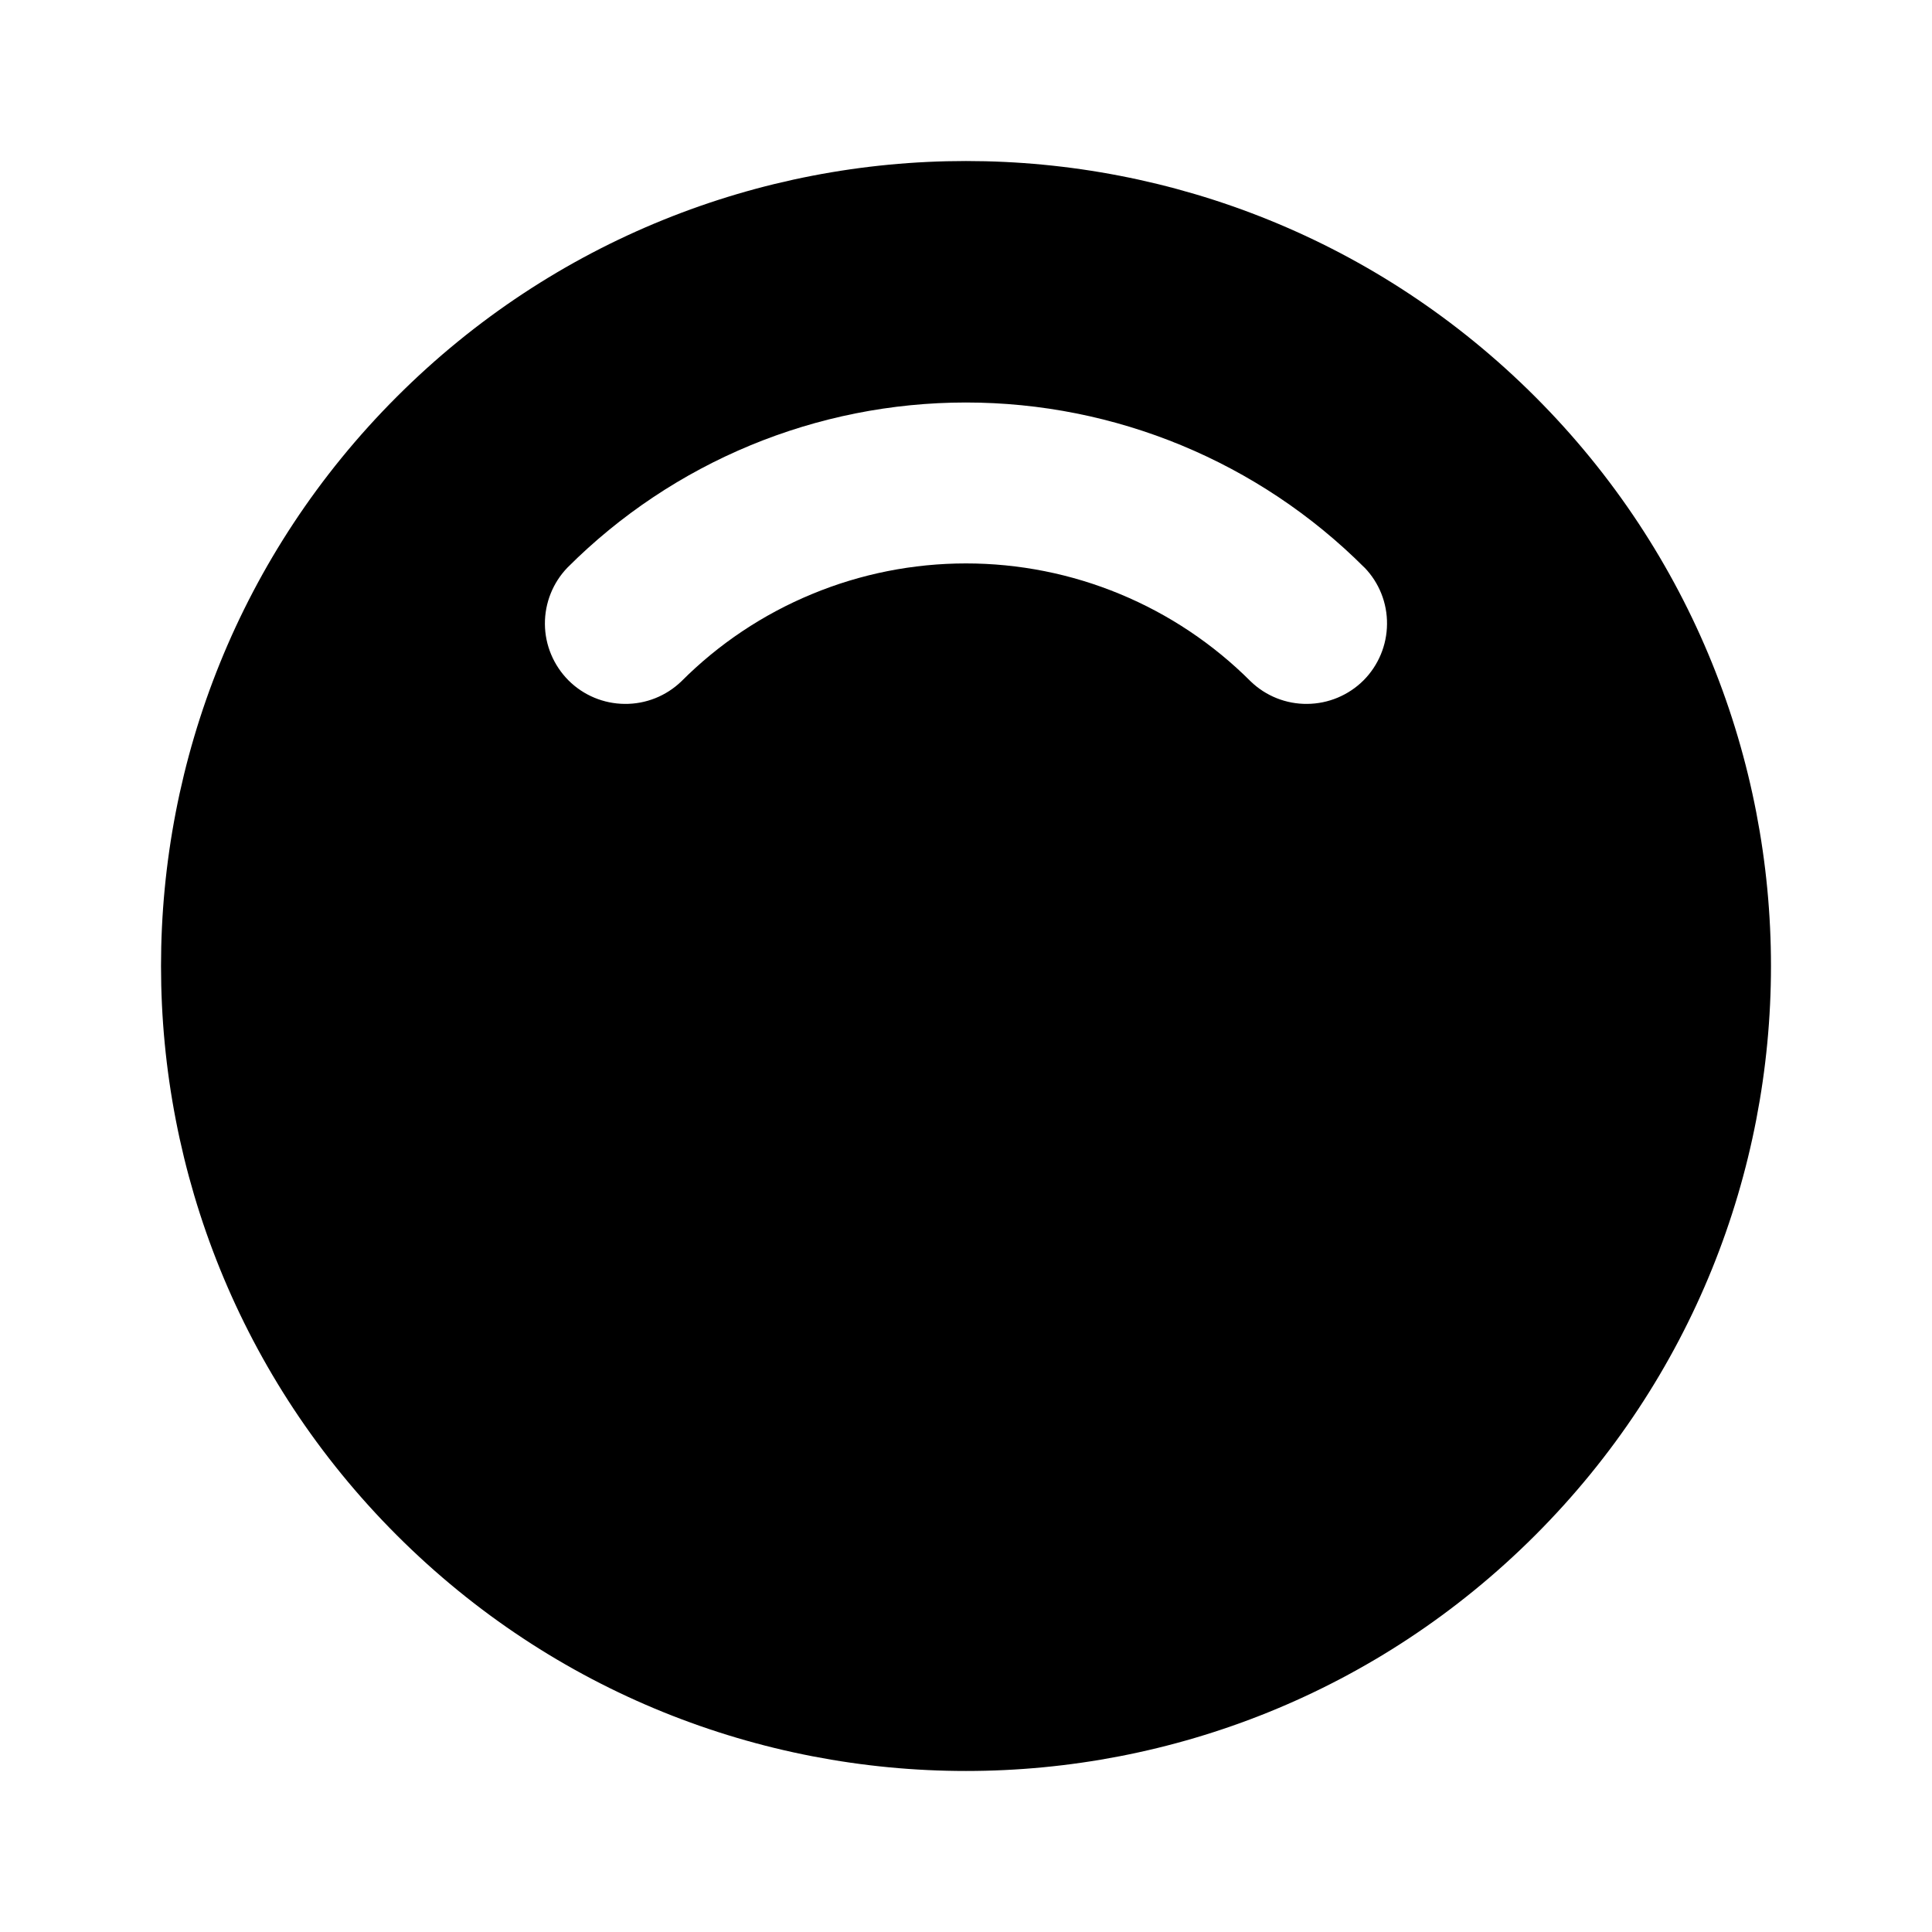 <svg width="24" height="24" viewBox="0 0 24 24" fill="none" xmlns="http://www.w3.org/2000/svg">
<g clip-path="url(#clip0_802_57930)">
<path d="M4.929 4.929C8.834 1.024 15.166 1.024 19.071 4.929C22.976 8.834 22.976 15.166 19.071 19.071C15.166 22.976 8.834 22.976 4.929 19.071C1.024 15.166 1.024 8.834 4.929 4.929ZM16.949 7.05C15.636 5.737 13.856 5 11.999 5C10.143 5 8.362 5.737 7.05 7.05C6.868 7.238 6.767 7.491 6.769 7.753C6.771 8.015 6.877 8.266 7.062 8.452C7.247 8.637 7.498 8.742 7.76 8.744C8.023 8.747 8.275 8.646 8.464 8.464C8.928 7.999 9.479 7.631 10.086 7.38C10.693 7.128 11.343 6.999 12 6.999C12.656 6.999 13.307 7.128 13.914 7.38C14.52 7.631 15.071 7.999 15.536 8.464C15.724 8.646 15.977 8.747 16.239 8.744C16.501 8.742 16.752 8.637 16.938 8.452C17.123 8.266 17.228 8.015 17.23 7.753C17.233 7.491 17.132 7.238 16.95 7.05H16.949Z" fill="black"/>
</g>
<defs>
<clipPath id="clip0_802_57930">
<rect width="24" height="24" fill="white"/>
</clipPath>
</defs>
</svg>
